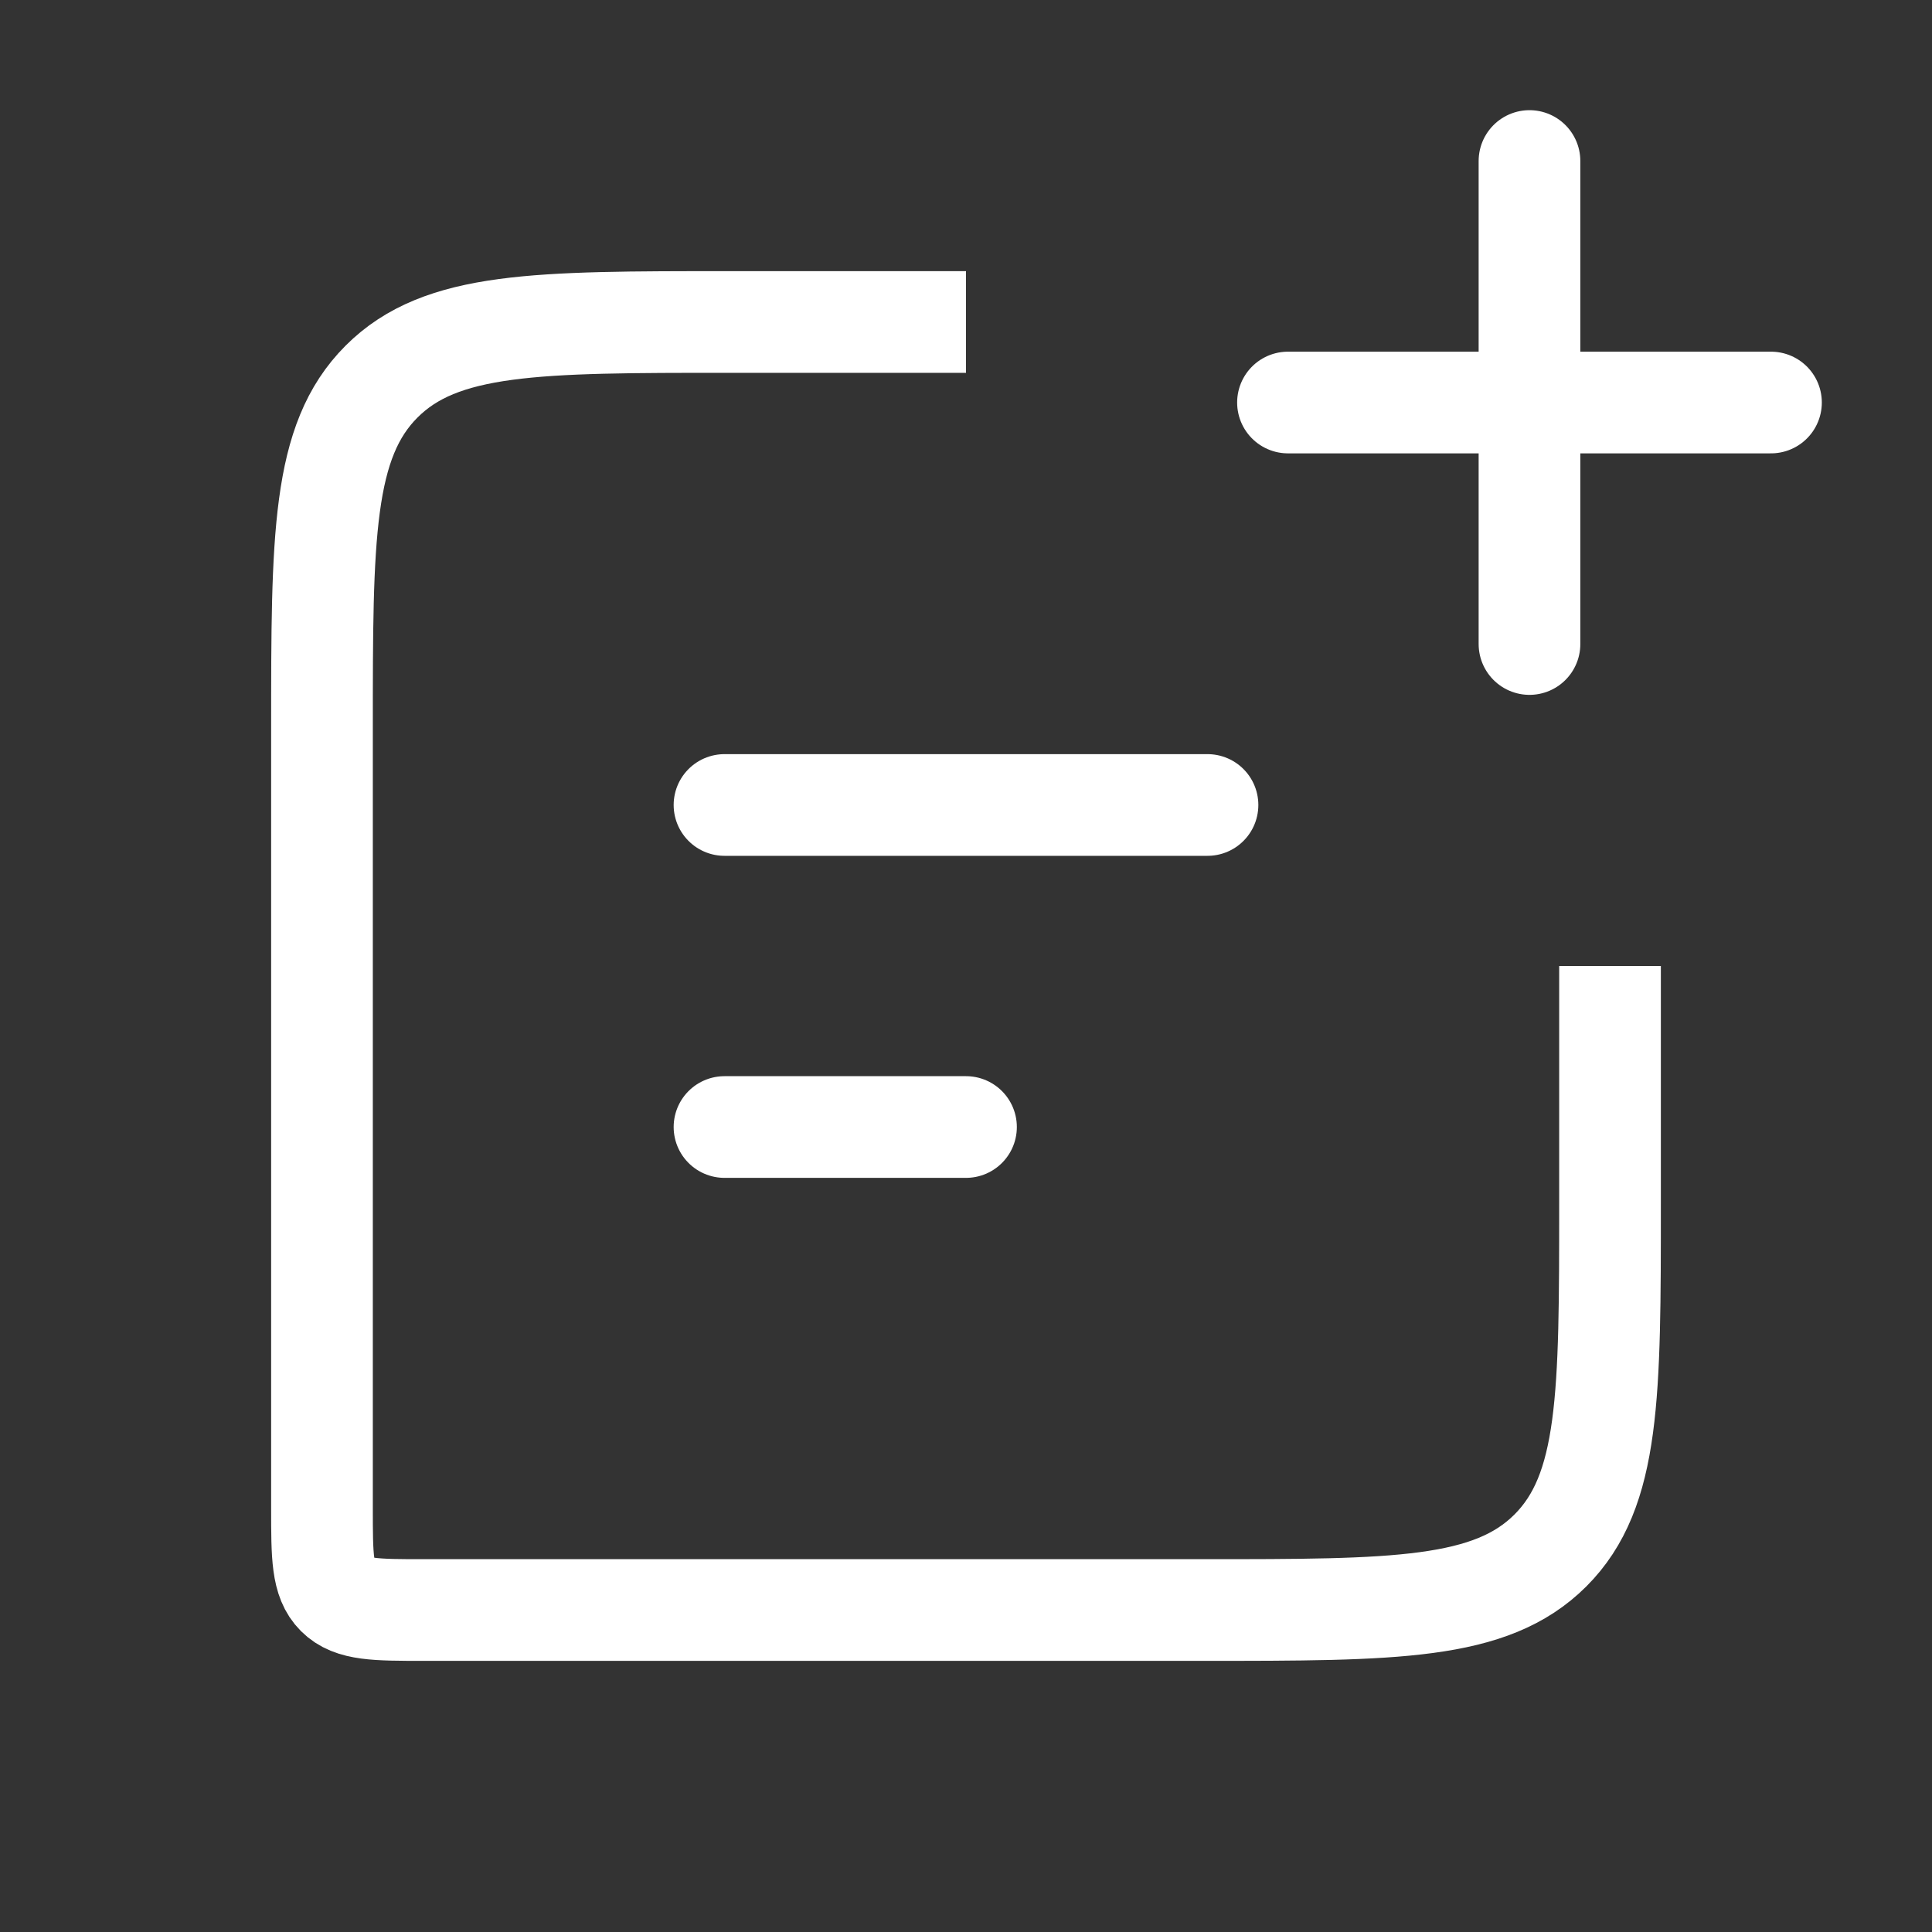 <svg width="38" height="38" viewBox="0 0 38 38" fill="none" xmlns="http://www.w3.org/2000/svg">
<rect x="0" y="0" width="38" height="38" fill="#333333" stroke="none"/>
<path d="M19 6.333H14.333C10.562 6.333 8.676 6.333 7.505 7.505C6.333 8.676 6.333 10.562 6.333 14.333V29.667C6.333 30.609 6.333 31.081 6.626 31.374C6.919 31.667 7.391 31.667 8.333 31.667H23.667C27.438 31.667 29.323 31.667 30.495 30.495C31.667 29.323 31.667 27.438 31.667 23.667V19" stroke="white" stroke-width="2"/>
<path d="M14.25 15.833L23.75 15.833" stroke="white" stroke-width="2" stroke-linecap="round" stroke-linejoin="round"/>
<path d="M14.25 22.167H19" stroke="white" stroke-width="2" stroke-linecap="round" stroke-linejoin="round"/>
<path d="M30.083 12.667L30.083 3.167M25.333 7.917H34.833" stroke="white" stroke-width="2" stroke-linecap="round" stroke-linejoin="round"/>
</svg>
